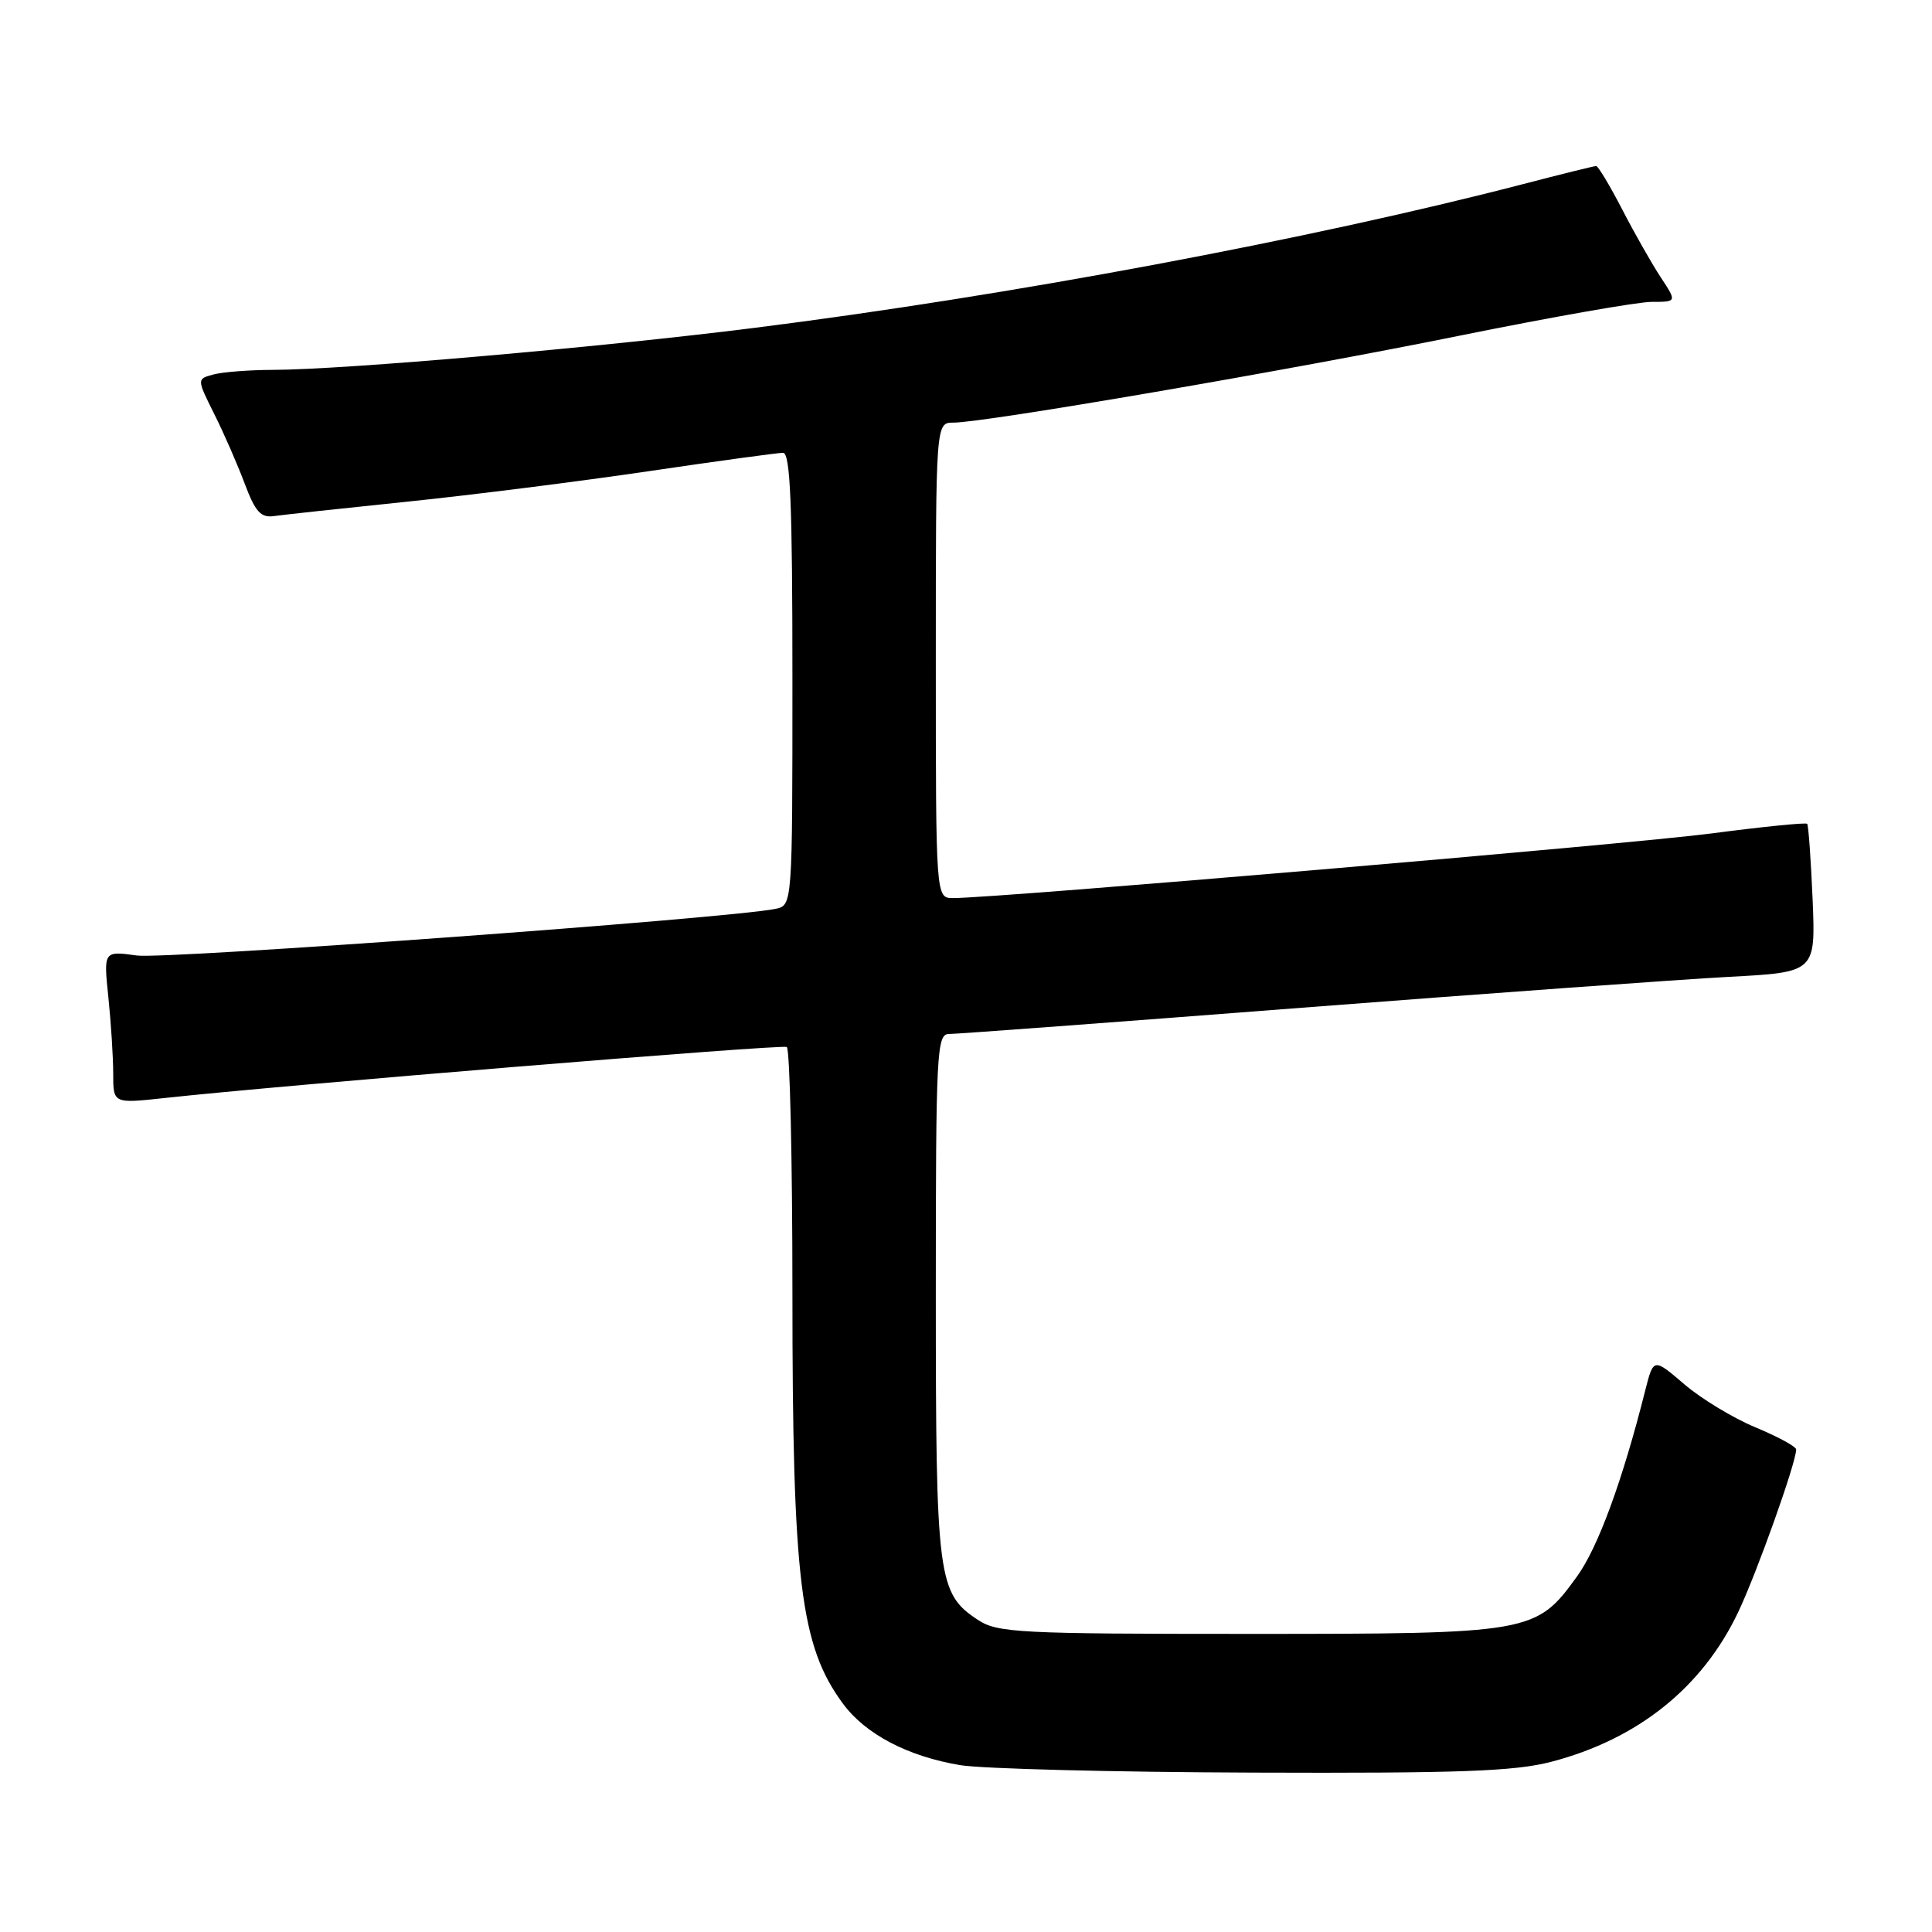 <?xml version="1.0" encoding="UTF-8" standalone="no"?>
<!DOCTYPE svg PUBLIC "-//W3C//DTD SVG 1.1//EN" "http://www.w3.org/Graphics/SVG/1.1/DTD/svg11.dtd" >
<svg xmlns="http://www.w3.org/2000/svg" xmlns:xlink="http://www.w3.org/1999/xlink" version="1.1" viewBox="0 0 256 256">
 <g >
 <path fill="currentColor"
d=" M 205.54 233.45 C 217.03 230.45 225.59 223.60 230.34 213.57 C 232.84 208.28 238.00 193.80 238.00 192.06 C 238.00 191.68 235.58 190.37 232.63 189.14 C 229.68 187.92 225.43 185.35 223.18 183.42 C 219.10 179.93 219.10 179.93 218.01 184.21 C 214.99 196.21 211.74 205.06 208.96 208.89 C 203.53 216.40 202.95 216.50 165.46 216.50 C 135.13 216.50 132.18 216.35 129.62 214.67 C 124.25 211.16 124.00 209.20 124.00 171.53 C 124.00 139.31 124.12 137.00 125.75 137.01 C 126.71 137.01 147.75 135.45 172.50 133.53 C 197.25 131.62 222.69 129.78 229.04 129.44 C 240.58 128.83 240.58 128.83 240.18 119.16 C 239.95 113.85 239.63 109.35 239.46 109.16 C 239.29 108.97 233.60 109.54 226.82 110.43 C 215.91 111.86 132.15 119.00 126.28 119.00 C 124.00 119.00 124.00 119.00 124.00 87.50 C 124.00 56.00 124.00 56.00 126.33 56.00 C 130.45 56.00 170.79 49.07 193.50 44.46 C 205.60 42.01 217.01 40.00 218.85 40.00 C 222.20 40.00 222.20 40.00 220.06 36.75 C 218.88 34.96 216.58 30.91 214.95 27.75 C 213.31 24.59 211.76 22.00 211.50 22.00 C 211.24 22.00 206.86 23.08 201.76 24.41 C 173.55 31.73 133.64 39.20 100.00 43.44 C 79.36 46.04 45.60 48.99 36.14 49.01 C 33.04 49.02 29.50 49.29 28.29 49.62 C 26.07 50.21 26.07 50.21 28.39 54.86 C 29.67 57.41 31.48 61.57 32.43 64.10 C 33.84 67.84 34.56 68.64 36.33 68.38 C 37.52 68.21 45.47 67.35 54.00 66.47 C 62.53 65.59 76.92 63.77 86.00 62.43 C 95.08 61.09 103.06 60.00 103.75 60.00 C 104.72 60.00 105.00 66.66 105.00 89.98 C 105.00 119.96 105.00 119.96 102.75 120.43 C 96.70 121.68 21.99 127.13 18.14 126.61 C 13.72 126.00 13.72 126.00 14.36 132.15 C 14.71 135.53 15.00 140.08 15.00 142.26 C 15.00 146.23 15.00 146.23 21.75 145.50 C 37.13 143.81 103.56 138.36 104.25 138.73 C 104.66 138.94 105.00 153.60 105.00 171.31 C 105.00 209.50 106.06 218.13 111.71 225.76 C 114.69 229.80 120.30 232.73 127.22 233.89 C 130.12 234.37 147.59 234.82 166.04 234.88 C 193.41 234.98 200.68 234.71 205.54 233.45 Z "/>
</g>
</svg>
